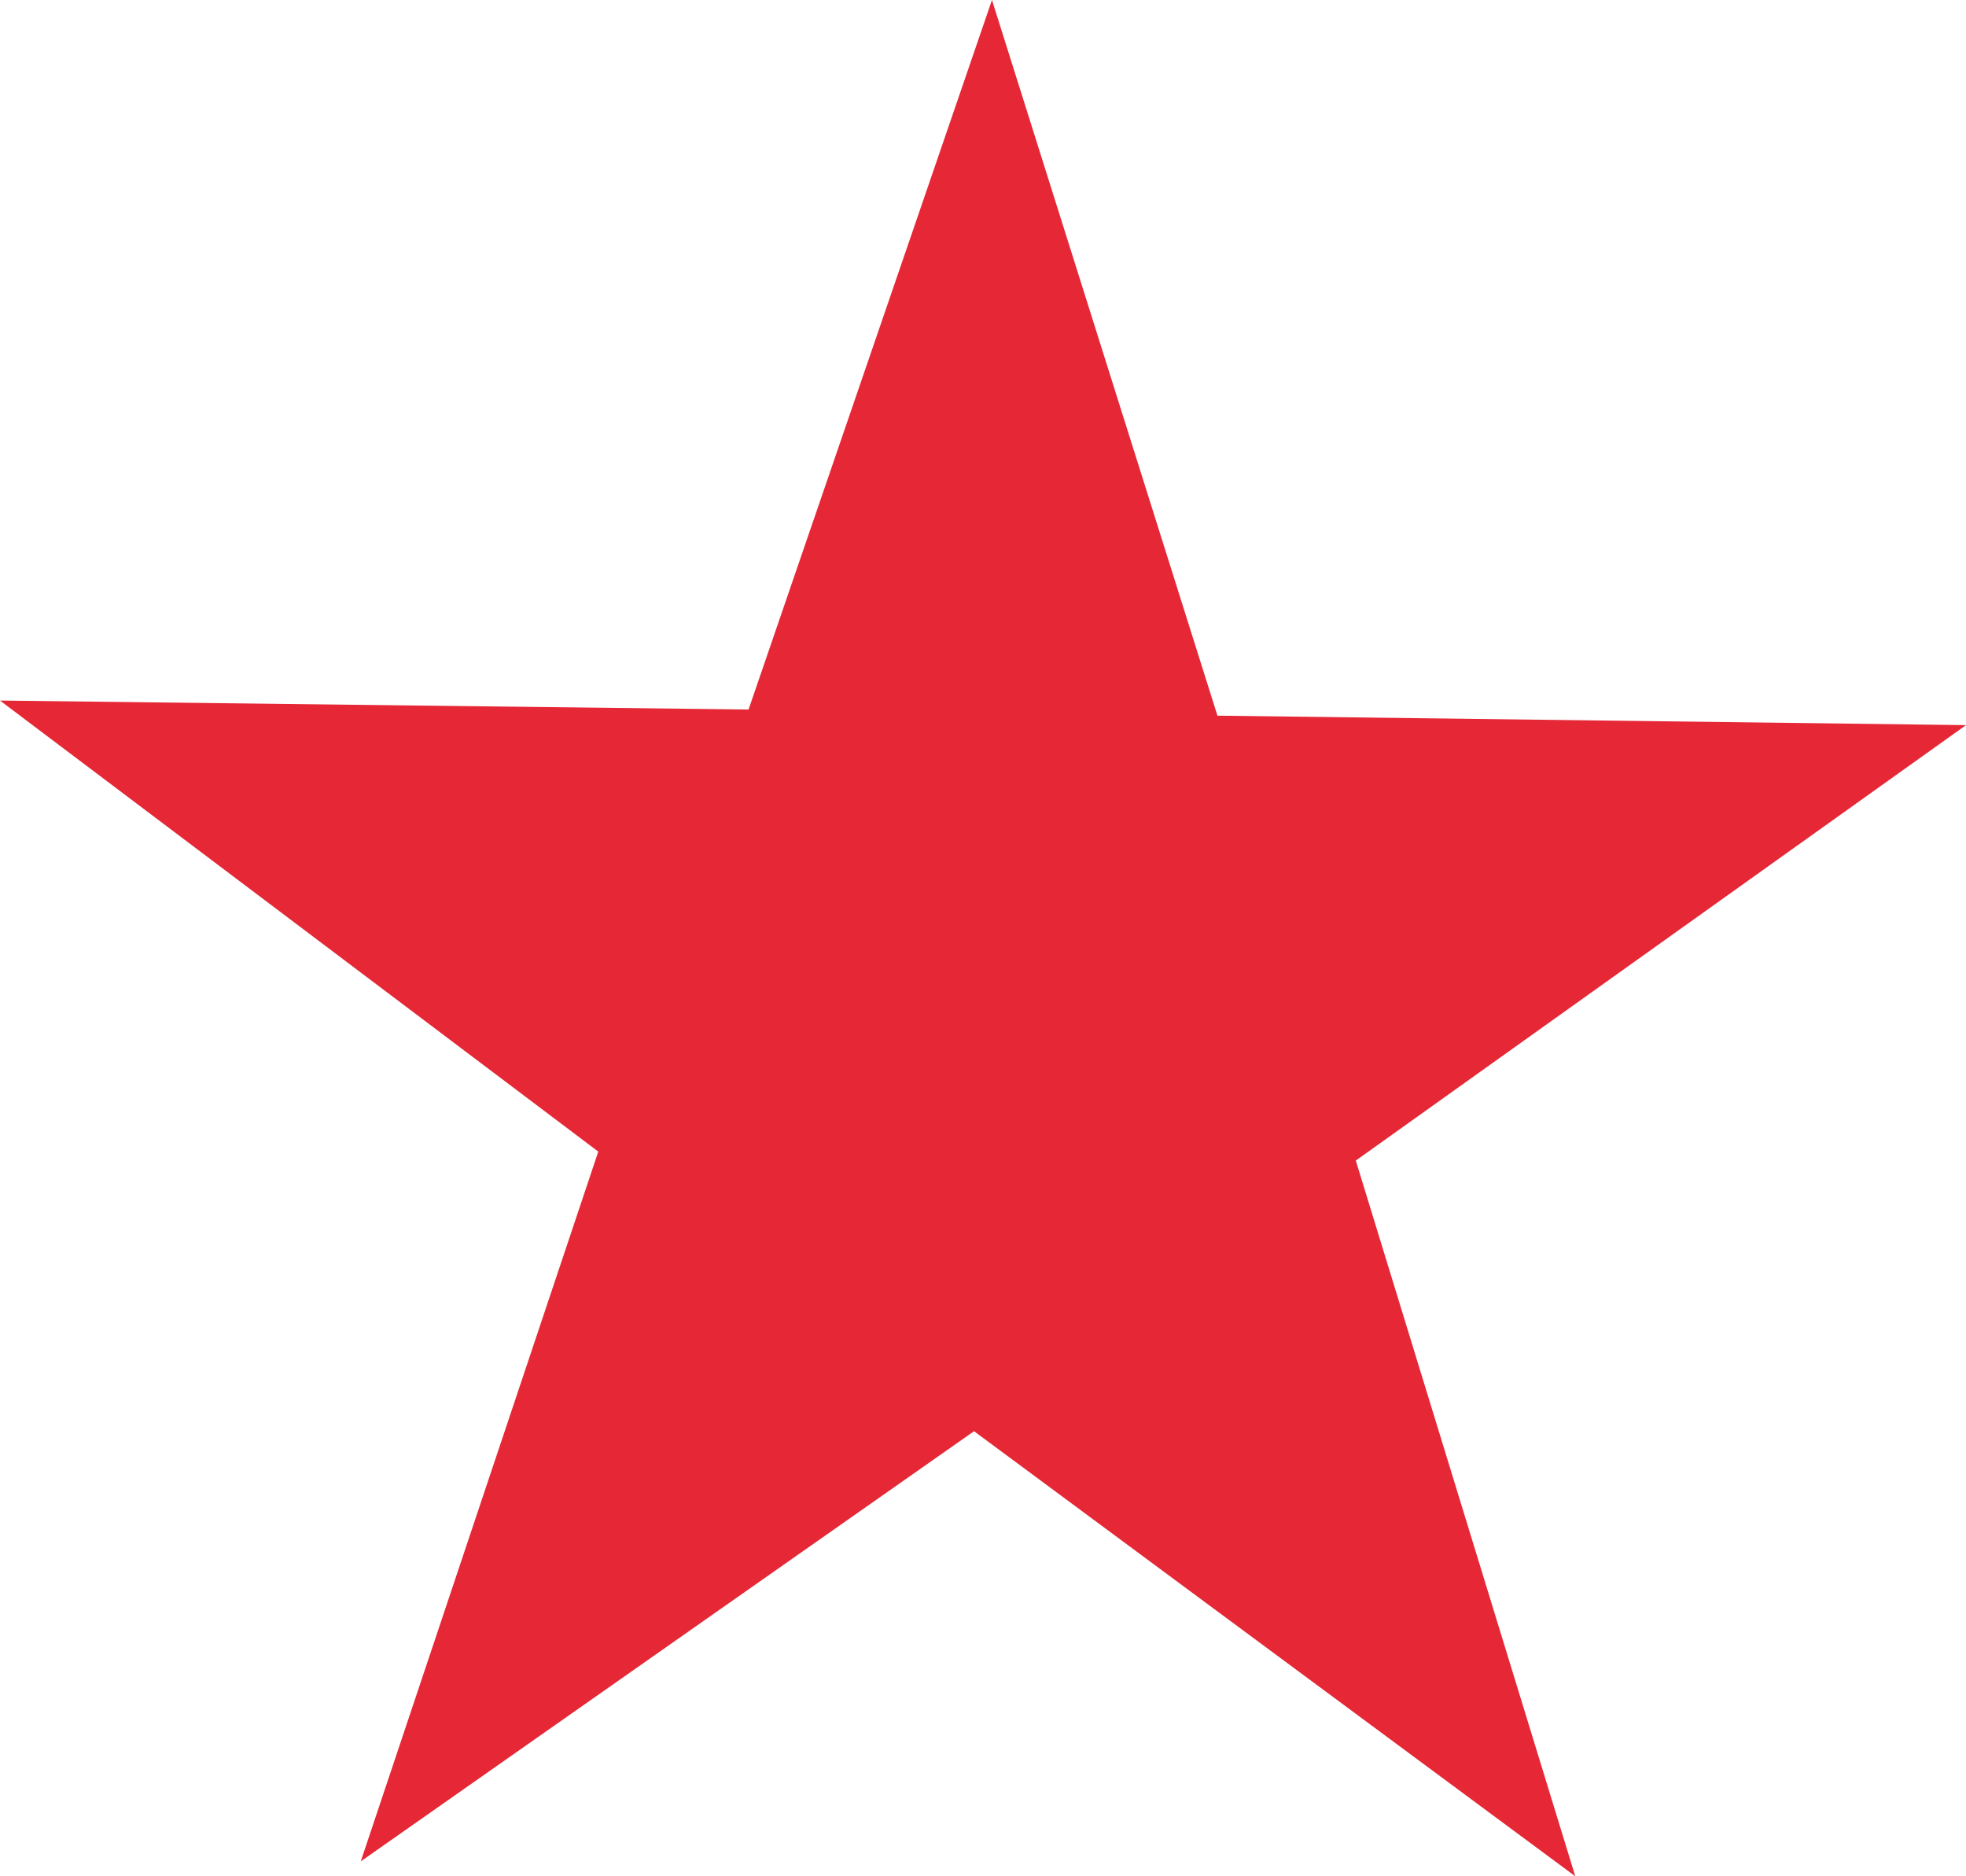 <svg xmlns="http://www.w3.org/2000/svg" viewBox="106 17 16 15.266"><defs><style>.a{fill:#e52736;}</style></defs><path class="a" d="M9.908,5.823,16,5.9,11.034,9.443l1.786,5.823L7.927,11.645l-4.991,3.5L4.869,9.37,0,5.7l6.092.073L8.073,0Z" transform="translate(106 17)"/></svg>